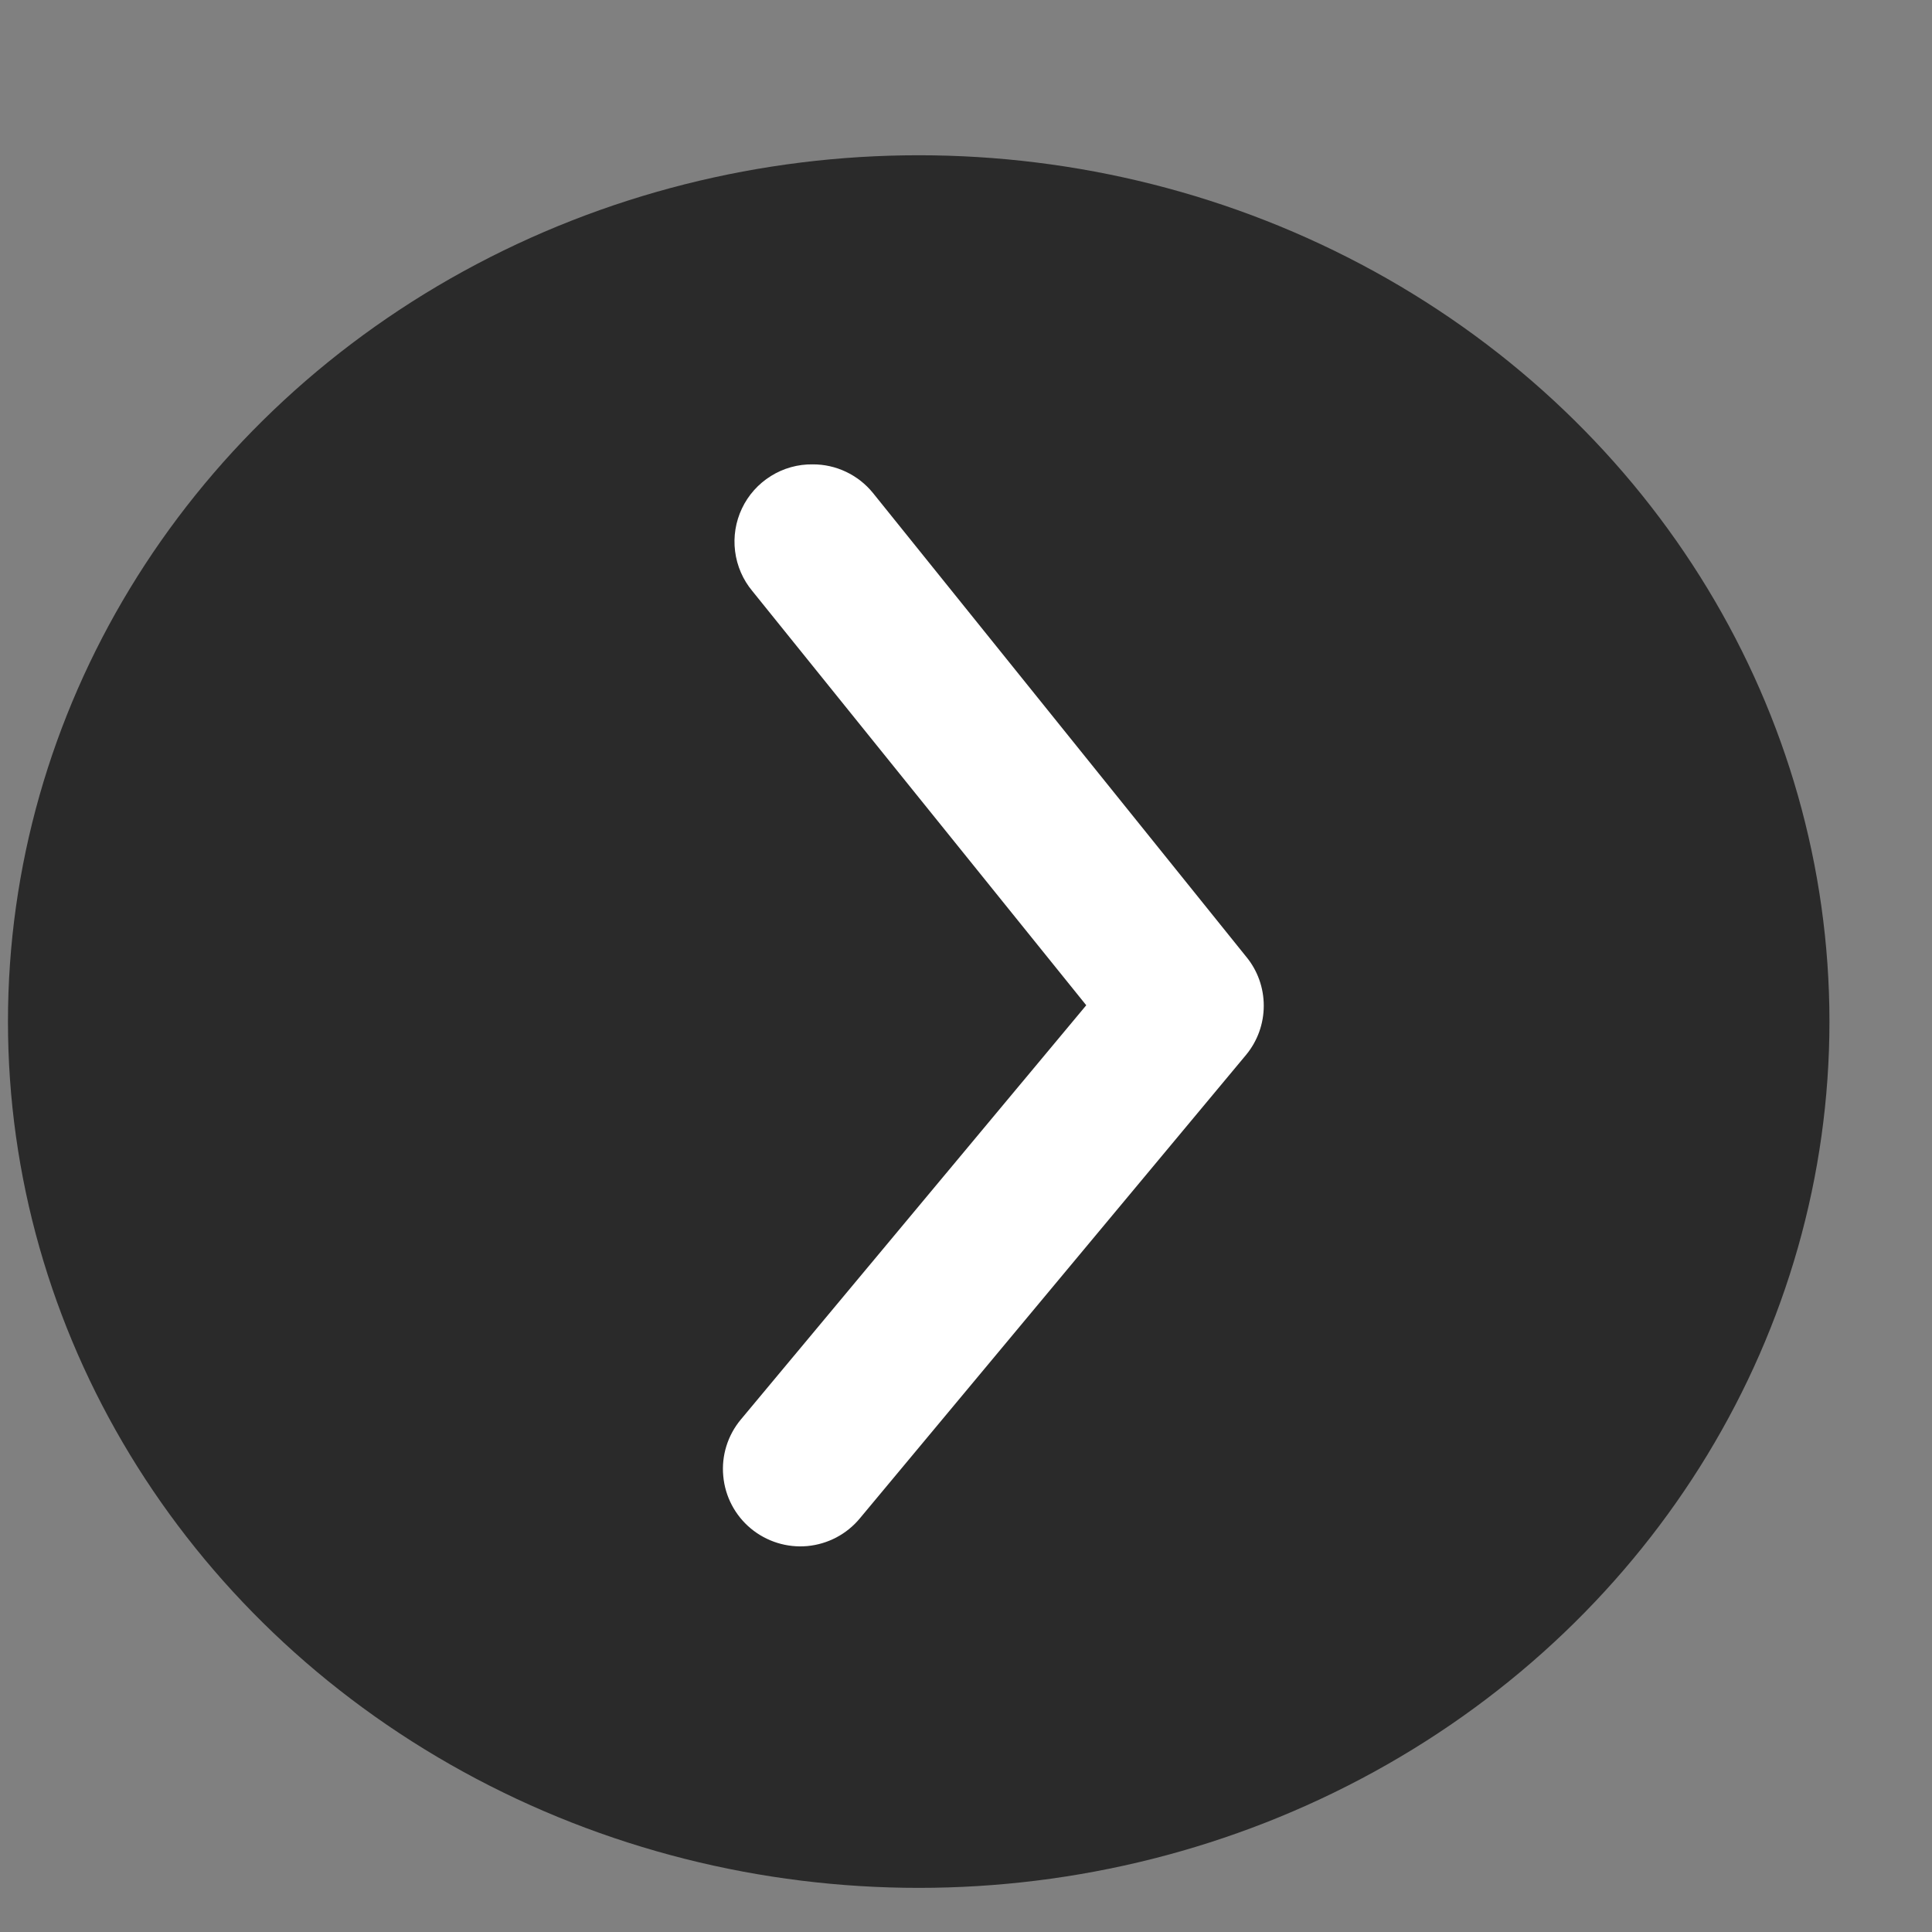 <svg width="25" height="25" viewBox="0 0 25 25" fill="none" xmlns="http://www.w3.org/2000/svg">
<rect x="0" y="0" width="25" height="25" fill="#808080" stroke="none"/>
<g clip-path="url(#clip0_426_5954)">
<ellipse cx="11.888" cy="13.219" rx="11.785" ry="11.21" fill="#2A2A2A"/>
<path d="M10.515 6.009C10.665 6.008 10.812 6.041 10.947 6.105C11.082 6.169 11.201 6.262 11.296 6.379L16.125 12.379C16.273 12.557 16.353 12.782 16.353 13.014C16.353 13.245 16.273 13.47 16.125 13.649L11.126 19.648C10.956 19.853 10.712 19.981 10.447 20.006C10.183 20.03 9.92 19.948 9.716 19.779C9.511 19.609 9.383 19.365 9.359 19.1C9.334 18.836 9.416 18.573 9.586 18.369L14.056 13.008L9.736 7.649C9.613 7.502 9.536 7.323 9.512 7.133C9.488 6.944 9.519 6.751 9.601 6.579C9.683 6.406 9.813 6.261 9.975 6.16C10.137 6.059 10.325 6.006 10.515 6.009Z" fill="white"/>
</g>
<defs>
<clipPath id="clip0_426_5954">
<rect width="24" height="24" fill="white" transform="translate(24.009 24.673) rotate(-180)"/>
</clipPath>
</defs>
</svg>
